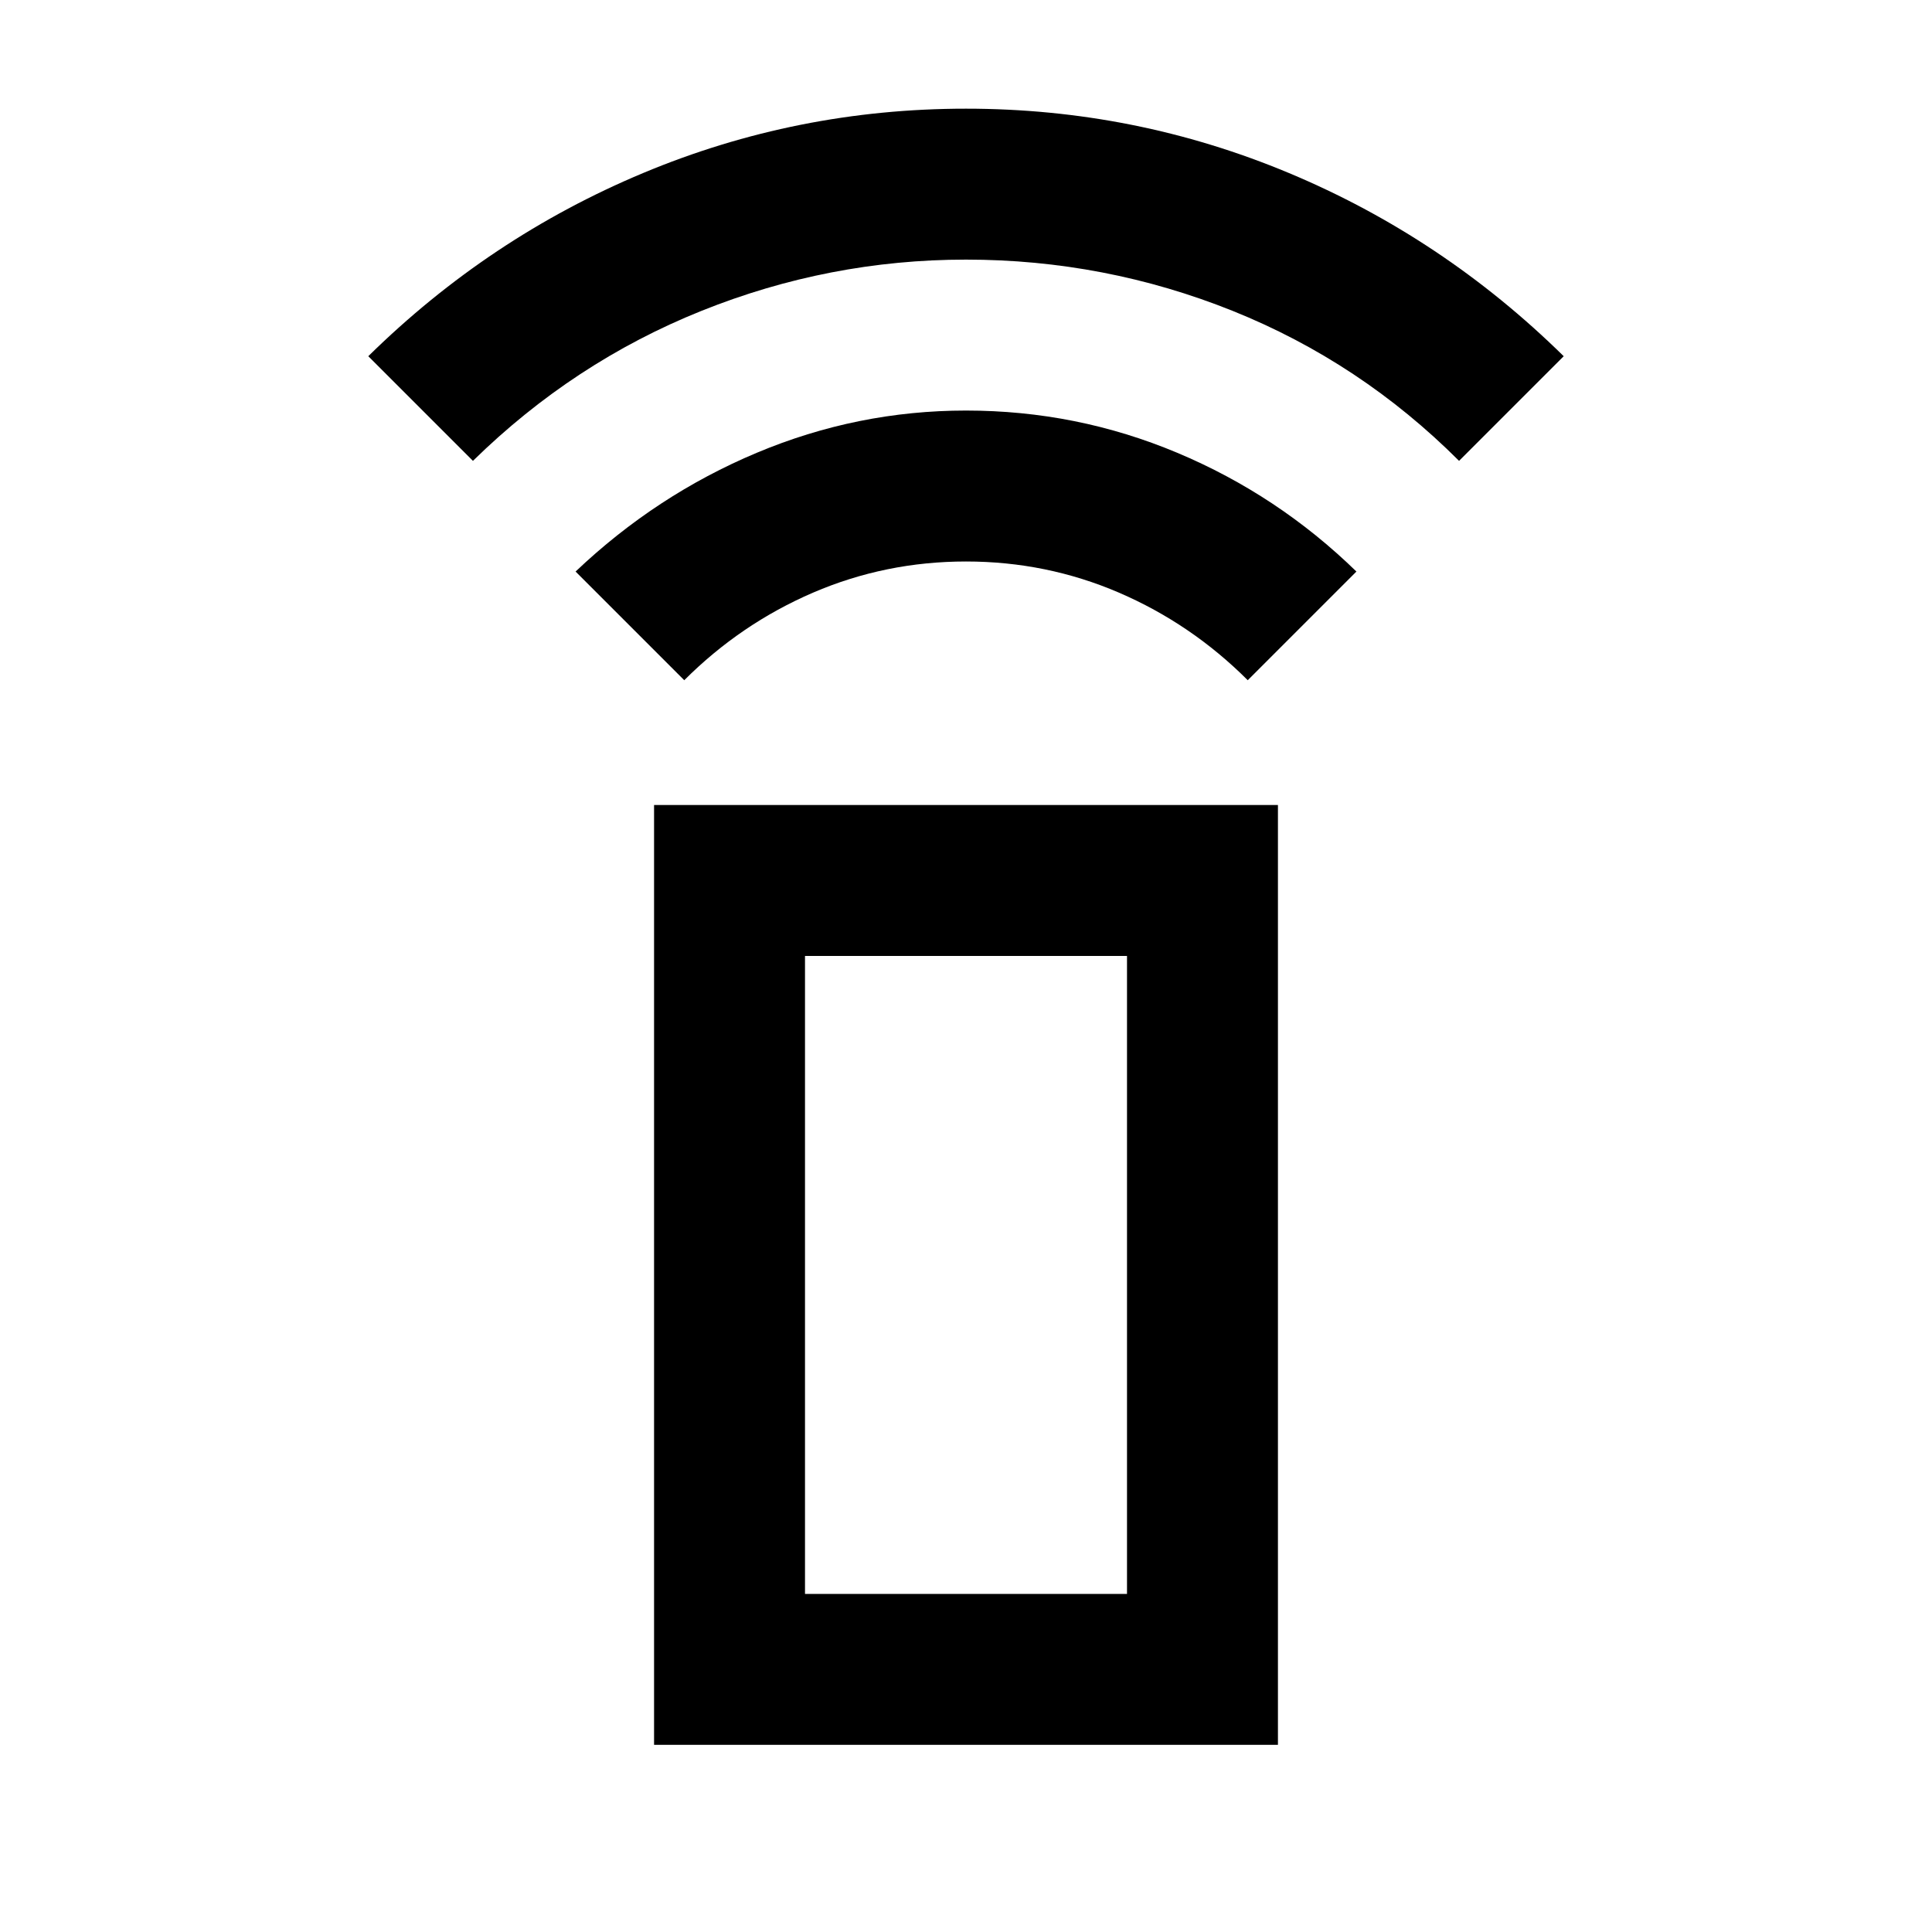 <svg xmlns="http://www.w3.org/2000/svg" height="24" width="24"><path d="M8.5 8.45 7.15 7.1q1-.95 2.25-1.475Q10.65 5.1 12 5.1q1.375 0 2.625.525T16.85 7.1L15.5 8.45q-.7-.7-1.6-1.088-.9-.387-1.9-.387-1 0-1.9.387-.9.388-1.6 1.088ZM5.875 5.725l-1.3-1.3q1.5-1.475 3.413-2.275Q9.9 1.35 12 1.35q2.1 0 4.013.8 1.912.8 3.412 2.275l-1.3 1.3Q16.9 4.5 15.313 3.862 13.725 3.225 12 3.225q-1.7 0-3.287.637-1.588.638-2.838 1.863Zm2.25 15.95V10h7.75v11.675ZM10 19.8h4v-7.925h-4Zm0 0h4Z"/></svg>
